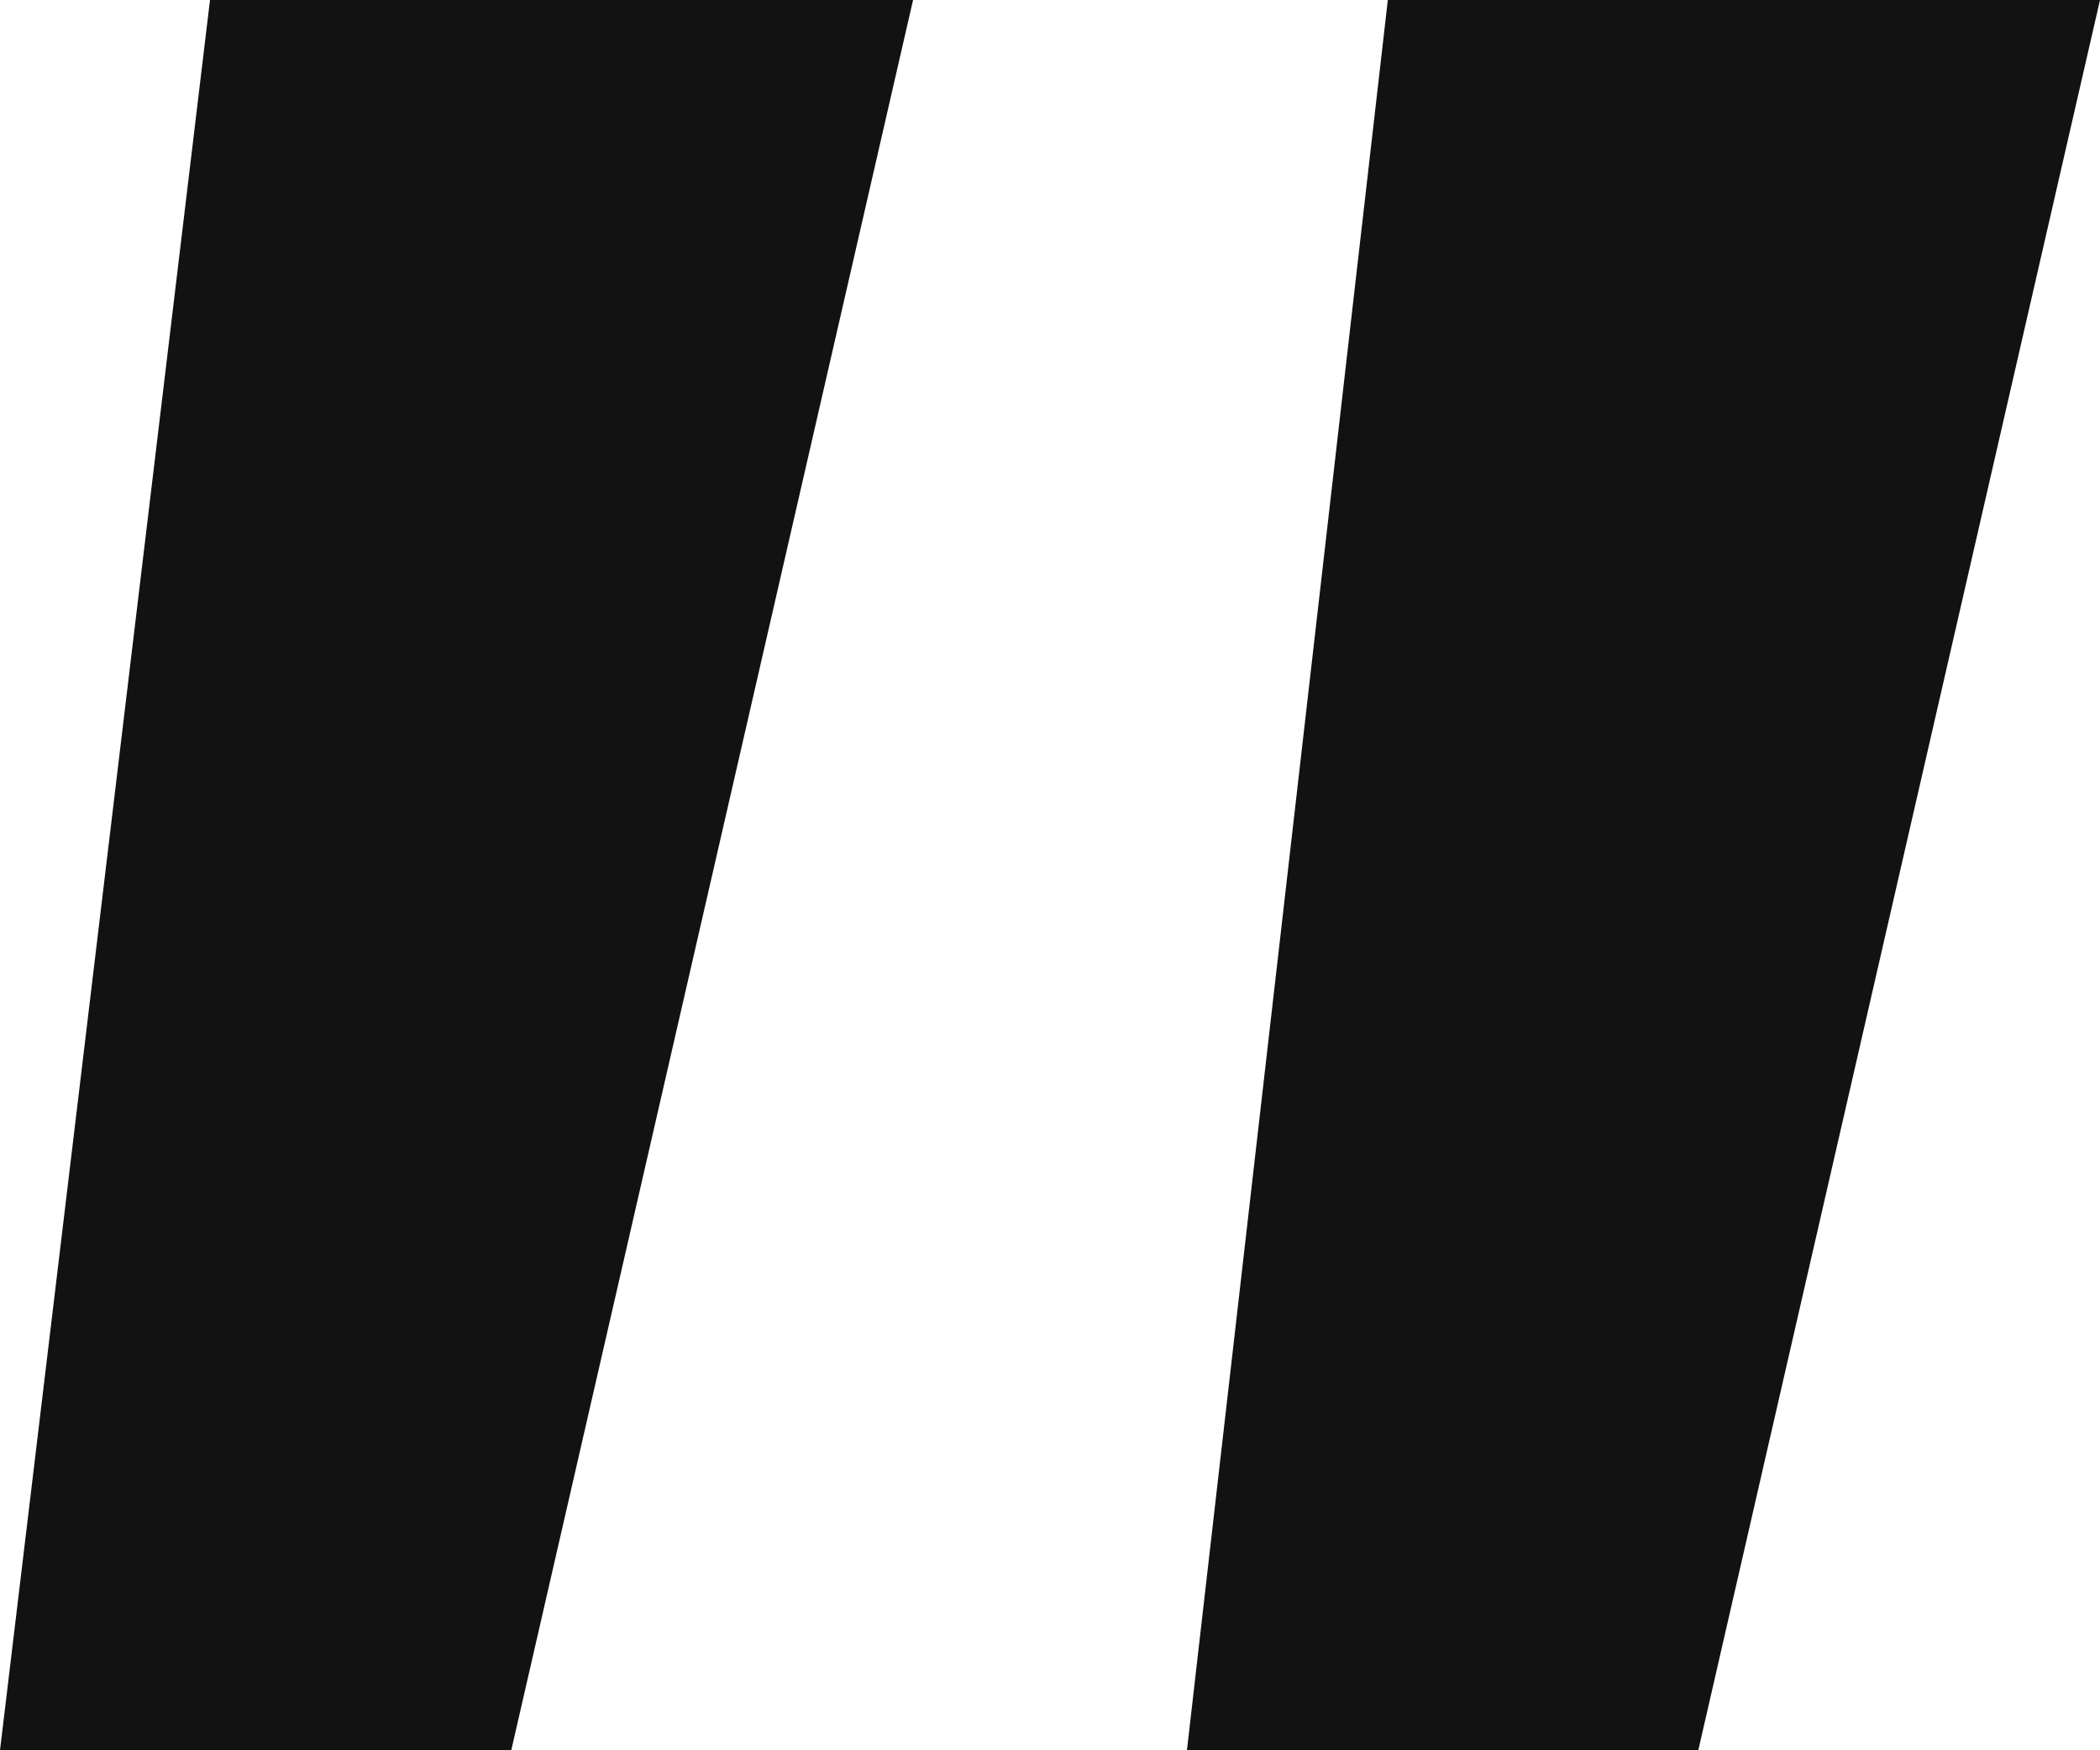 <svg width="24" height="20" viewBox="0 0 24 20" fill="none" xmlns="http://www.w3.org/2000/svg">
<path d="M10.435 0L5.843 20H0L2.4 0H10.435ZM24 0L19.409 20H13.565L15.861 0H24Z" fill="#121212"/>
</svg>
